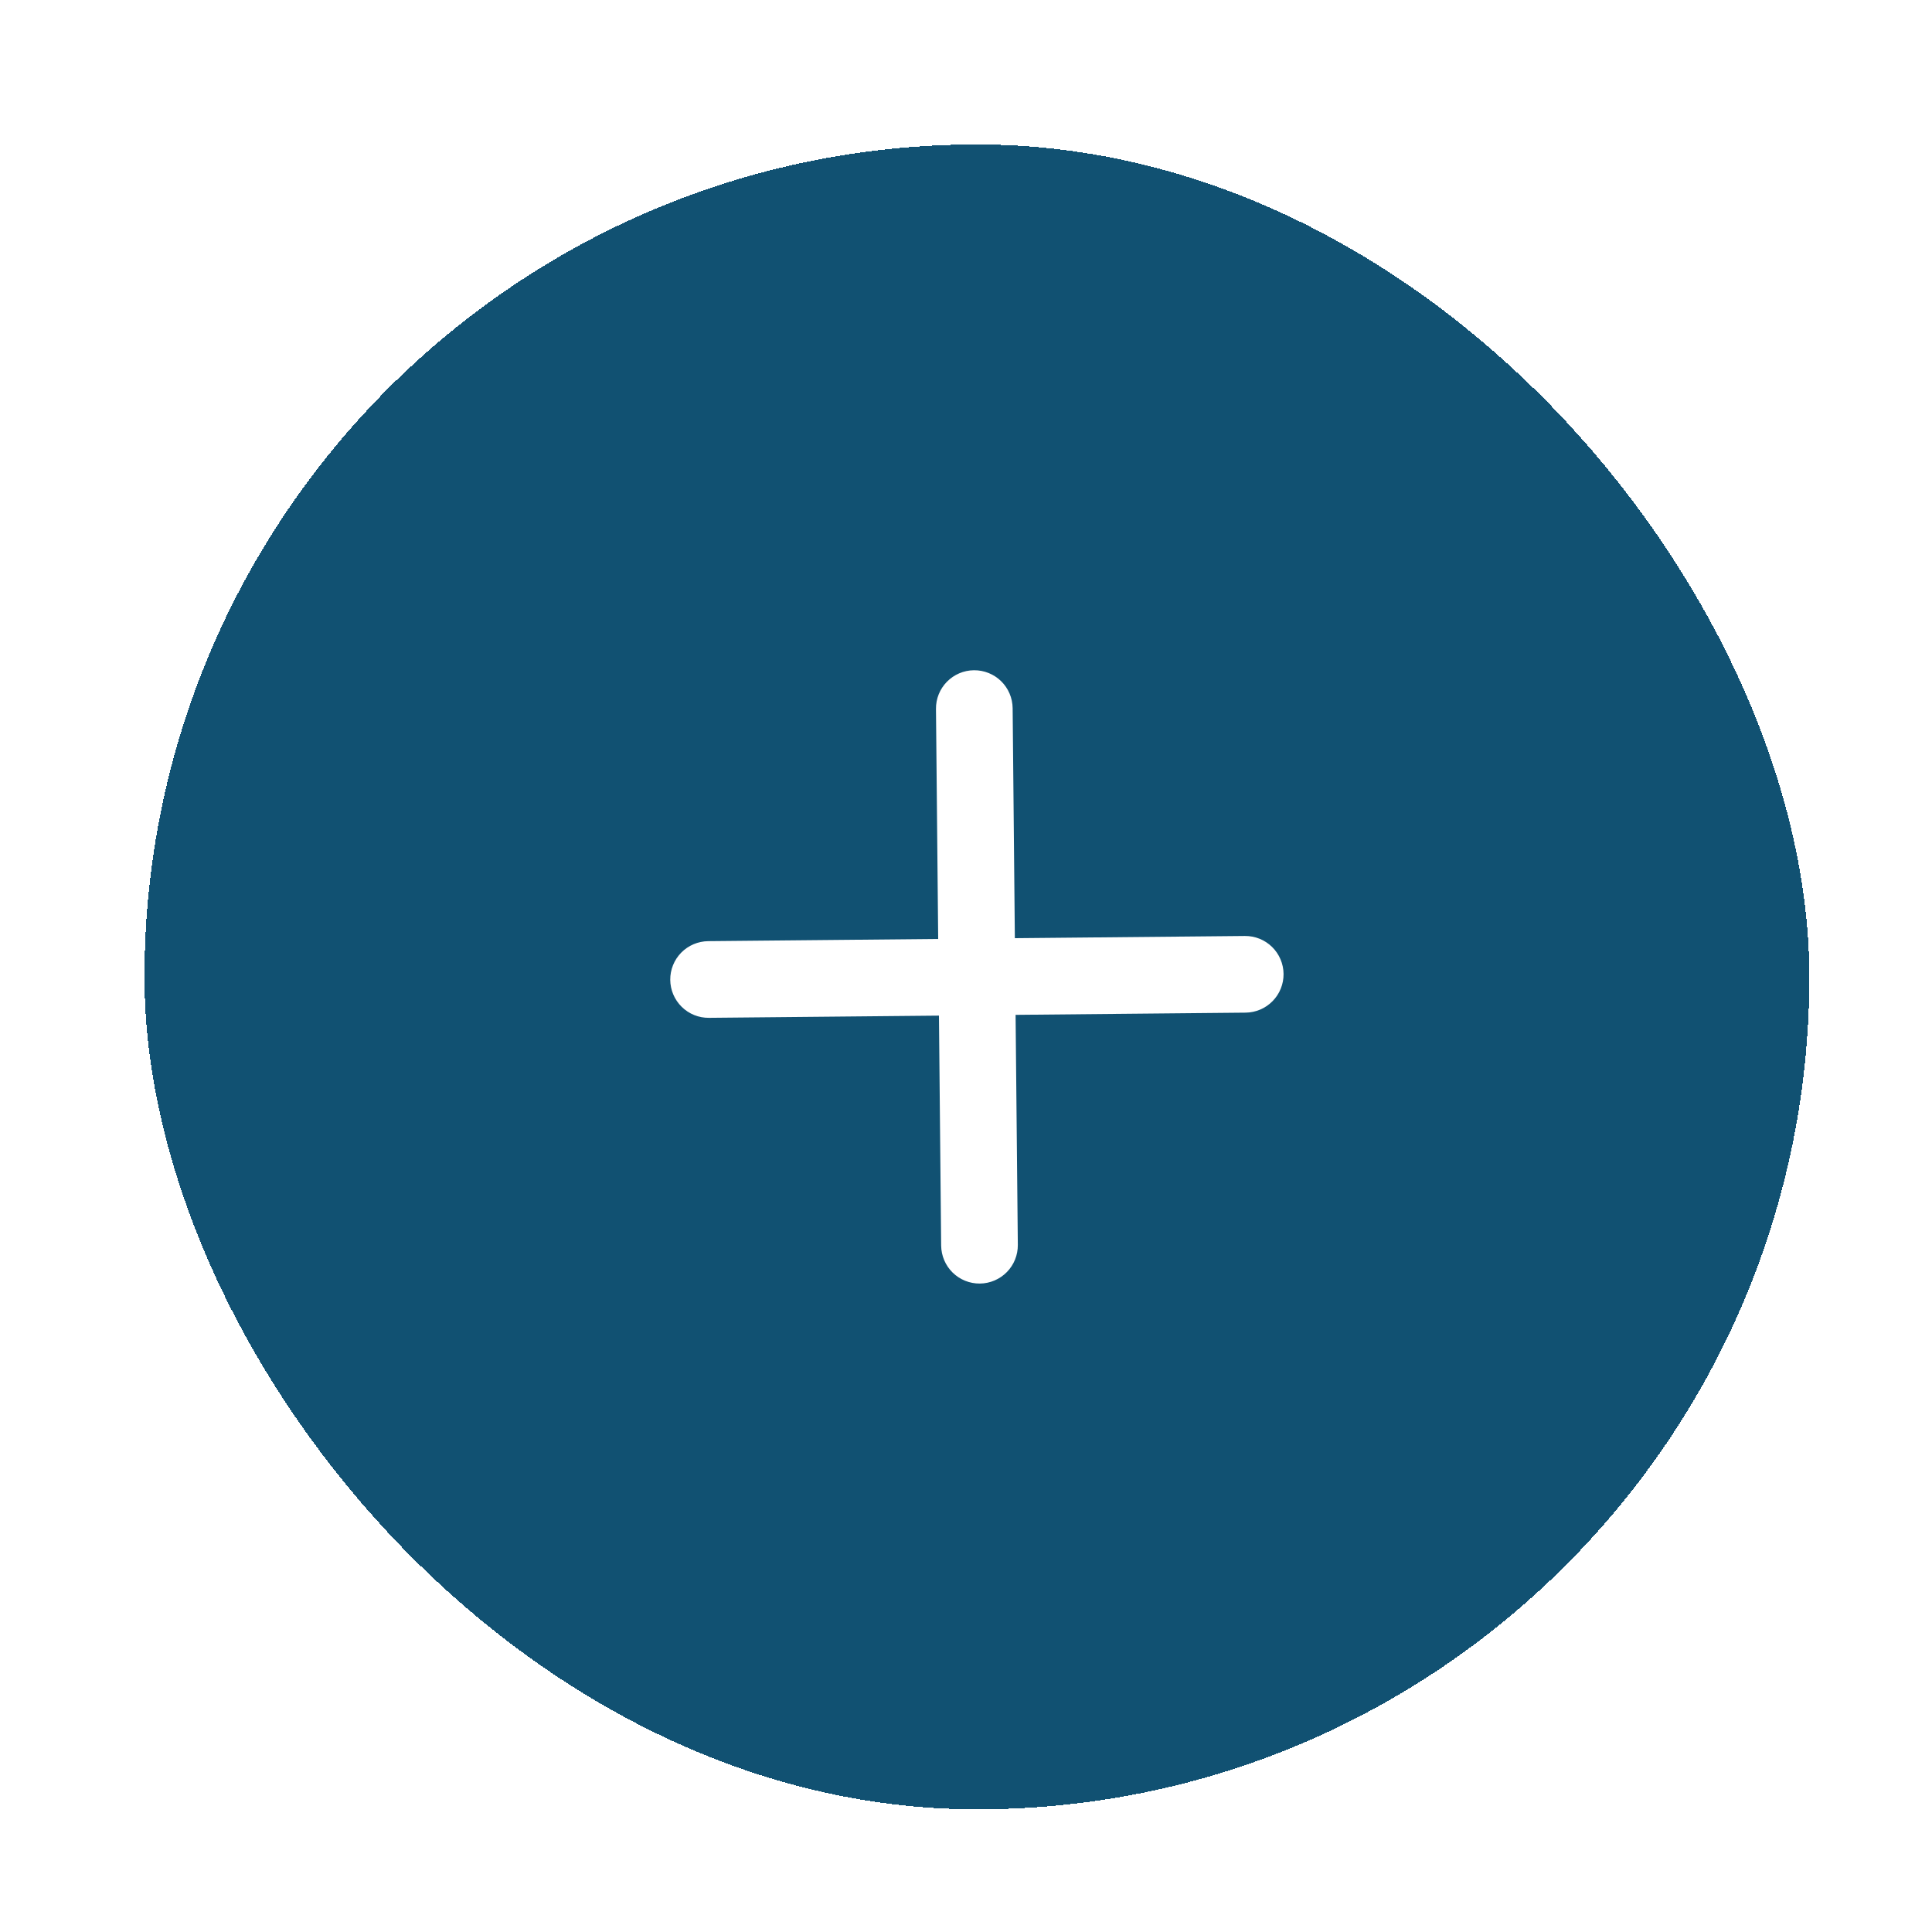<svg width="63" height="63" viewBox="0 0 63 63" fill="none" xmlns="http://www.w3.org/2000/svg">
<g filter="url(#filter0_d_1861_392)">
<rect x="4.711" y="0.711" width="54.289" height="54.289" rx="27.145" fill="#115172" shape-rendering="crispEdges"/>
<path d="M40.593 26.521L33.093 26.593L33.021 19.094C33.017 18.762 32.883 18.446 32.646 18.213C32.409 17.981 32.09 17.853 31.759 17.856C31.427 17.859 31.11 17.994 30.878 18.231C30.646 18.467 30.517 18.787 30.521 19.118L30.593 26.618L23.094 26.69C22.762 26.694 22.446 26.828 22.213 27.065C21.981 27.302 21.853 27.621 21.856 27.952C21.859 28.284 21.994 28.601 22.231 28.833C22.467 29.065 22.786 29.194 23.118 29.19L30.618 29.118L30.69 36.617C30.694 36.949 30.828 37.265 31.065 37.498C31.302 37.73 31.621 37.858 31.952 37.855C32.284 37.852 32.6 37.717 32.833 37.48C33.065 37.244 33.193 36.925 33.19 36.593L33.117 29.093L40.617 29.021C40.949 29.017 41.265 28.883 41.497 28.646C41.73 28.409 41.858 28.09 41.855 27.759C41.852 27.427 41.717 27.11 41.48 26.878C41.244 26.646 40.924 26.518 40.593 26.521Z" fill="white"/>
</g>
<defs>
<filter id="filter0_d_1861_392" x="0.711" y="0.711" width="62.289" height="62.289" filterUnits="userSpaceOnUse" color-interpolation-filters="sRGB">
<feFlood flood-opacity="0" result="BackgroundImageFix"/>
<feColorMatrix in="SourceAlpha" type="matrix" values="0 0 0 0 0 0 0 0 0 0 0 0 0 0 0 0 0 0 127 0" result="hardAlpha"/>
<feOffset dy="4"/>
<feGaussianBlur stdDeviation="2"/>
<feComposite in2="hardAlpha" operator="out"/>
<feColorMatrix type="matrix" values="0 0 0 0 0 0 0 0 0 0 0 0 0 0 0 0 0 0 0.25 0"/>
<feBlend mode="normal" in2="BackgroundImageFix" result="effect1_dropShadow_1861_392"/>
<feBlend mode="normal" in="SourceGraphic" in2="effect1_dropShadow_1861_392" result="shape"/>
</filter>
</defs>
</svg>
